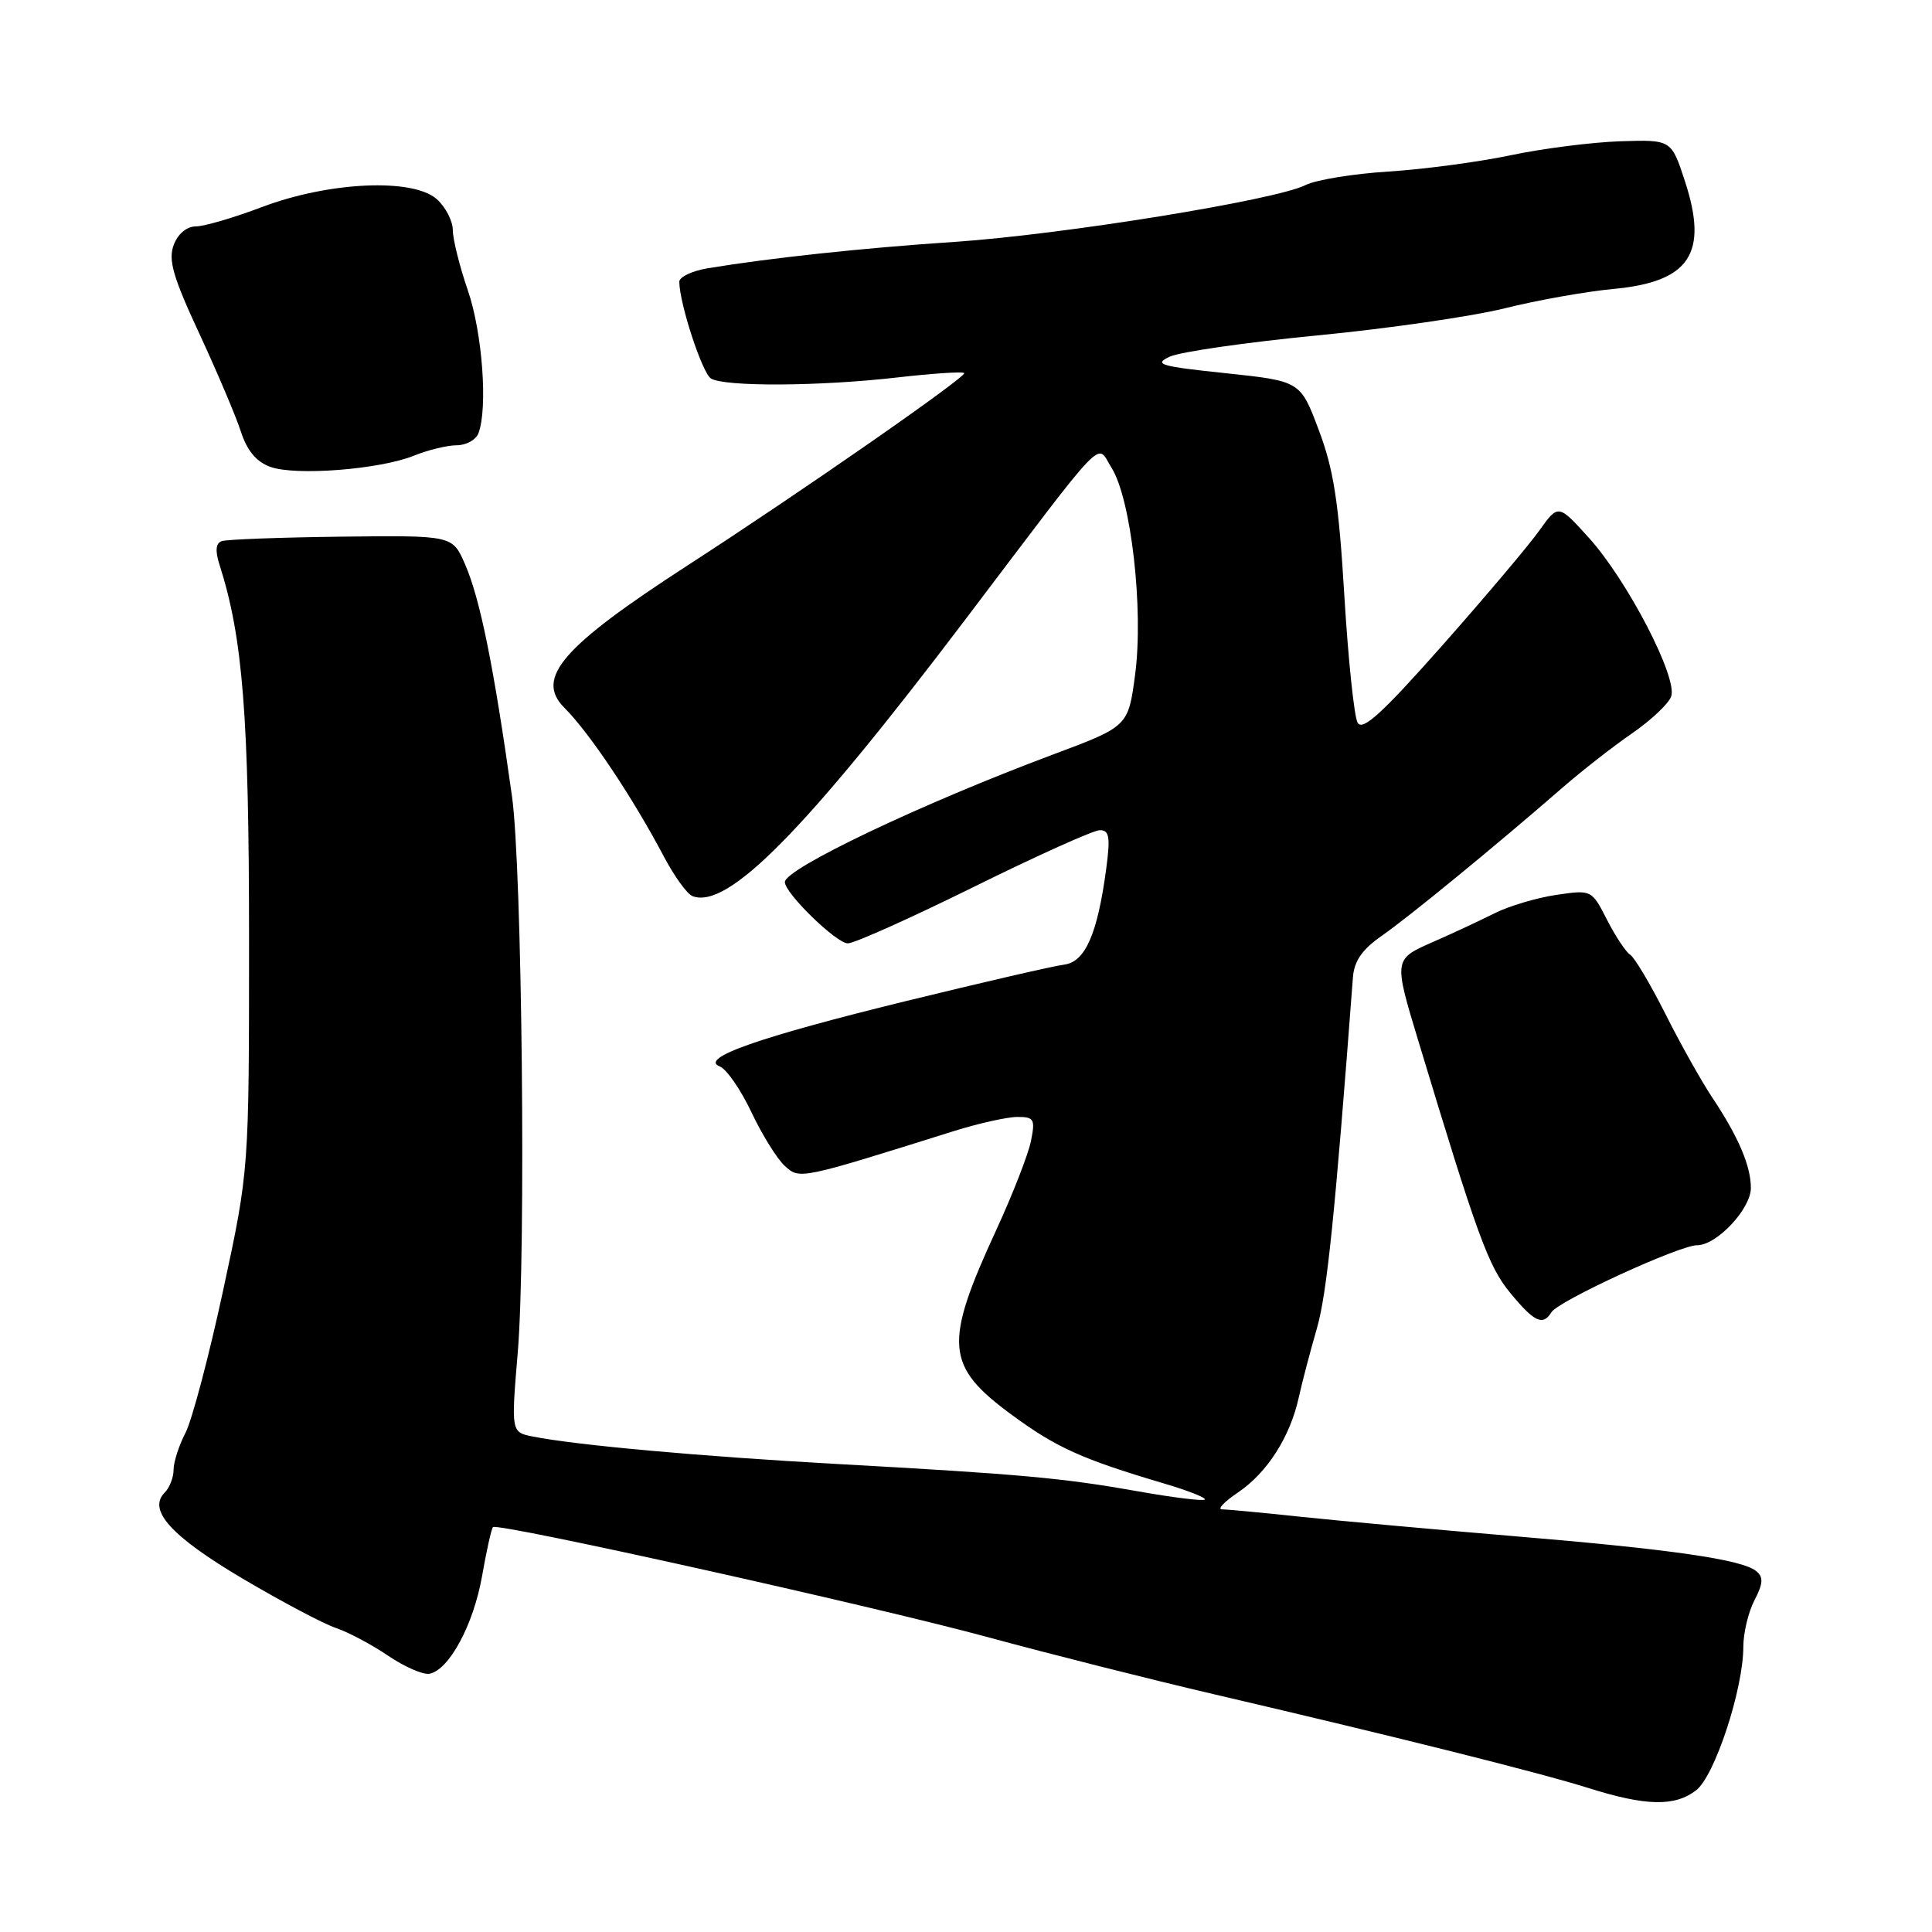 <?xml version="1.0" encoding="UTF-8" standalone="no"?>
<!DOCTYPE svg PUBLIC "-//W3C//DTD SVG 1.1//EN" "http://www.w3.org/Graphics/SVG/1.1/DTD/svg11.dtd" >
<svg xmlns="http://www.w3.org/2000/svg" xmlns:xlink="http://www.w3.org/1999/xlink" version="1.1" viewBox="0 0 256 256">
 <g >
 <path fill="currentColor"
d=" M 224.75 237.22 C 227.21 235.33 231.00 223.81 231.00 218.20 C 231.00 216.39 231.66 213.62 232.47 212.05 C 233.63 209.82 233.68 208.98 232.72 208.19 C 230.86 206.64 221.40 205.28 200.50 203.54 C 190.05 202.66 177.37 201.51 172.33 200.98 C 167.29 200.44 162.61 200.00 161.93 200.00 C 161.26 200.00 162.21 198.99 164.05 197.75 C 167.91 195.15 170.96 190.37 172.10 185.14 C 172.54 183.14 173.62 179.03 174.50 176.00 C 175.82 171.42 176.89 161.05 179.27 129.50 C 179.44 127.33 180.49 125.81 183.09 124.00 C 186.68 121.50 198.08 112.16 207.05 104.36 C 209.67 102.08 213.83 98.84 216.29 97.15 C 218.75 95.45 221.06 93.28 221.43 92.31 C 222.37 89.88 215.64 76.91 210.54 71.27 C 206.48 66.78 206.48 66.78 203.96 70.31 C 202.58 72.25 196.79 79.11 191.09 85.55 C 183.14 94.53 180.53 96.91 179.89 95.76 C 179.43 94.94 178.64 87.35 178.13 78.89 C 177.39 66.55 176.72 62.21 174.75 57.00 C 172.31 50.50 172.31 50.50 162.40 49.45 C 153.72 48.54 152.81 48.27 155.00 47.26 C 156.38 46.62 165.15 45.36 174.50 44.45 C 183.85 43.55 195.03 41.93 199.35 40.86 C 203.67 39.78 210.15 38.63 213.76 38.29 C 223.91 37.35 226.40 33.60 223.26 24.00 C 221.46 18.50 221.46 18.50 214.66 18.72 C 210.92 18.85 204.40 19.68 200.18 20.57 C 195.96 21.46 188.68 22.43 184.00 22.73 C 179.32 23.02 174.38 23.83 173.00 24.52 C 169.03 26.52 140.74 31.09 126.50 32.05 C 114.23 32.87 102.20 34.16 93.75 35.55 C 91.69 35.90 90.01 36.70 90.01 37.34 C 90.04 40.25 93.04 49.41 94.20 50.15 C 95.97 51.26 108.65 51.20 118.94 50.01 C 123.58 49.48 127.55 49.22 127.76 49.43 C 128.19 49.86 106.21 65.15 91.11 74.92 C 74.47 85.69 70.86 89.86 74.79 93.79 C 78.13 97.13 83.81 105.63 87.99 113.54 C 89.36 116.13 91.05 118.47 91.76 118.74 C 96.42 120.53 106.65 110.15 127.98 82.00 C 147.05 56.82 145.22 58.72 147.27 61.96 C 149.88 66.07 151.55 80.73 150.41 89.38 C 149.50 96.25 149.50 96.25 139.50 99.99 C 122.11 106.49 104.00 115.11 104.00 116.88 C 104.00 118.36 110.82 125.00 112.34 125.00 C 113.20 125.00 120.73 121.62 129.07 117.50 C 137.40 113.38 144.91 110.00 145.74 110.00 C 146.98 110.00 147.14 110.91 146.59 115.04 C 145.43 123.75 143.81 127.46 141.00 127.82 C 139.62 127.99 130.18 130.17 120.00 132.66 C 100.50 137.44 92.56 140.23 95.39 141.32 C 96.27 141.66 98.16 144.39 99.57 147.38 C 100.99 150.38 102.98 153.58 104.00 154.50 C 105.98 156.29 105.89 156.31 126.44 149.86 C 129.71 148.84 133.48 148.00 134.82 148.00 C 137.02 148.00 137.19 148.30 136.61 151.18 C 136.26 152.93 134.19 158.25 132.00 163.00 C 125.03 178.12 125.27 181.00 134.02 187.44 C 139.97 191.82 143.32 193.33 154.27 196.58 C 157.45 197.52 159.86 198.47 159.64 198.70 C 159.41 198.92 155.46 198.44 150.86 197.62 C 140.90 195.85 135.38 195.34 111.00 193.99 C 92.92 192.99 76.40 191.50 70.61 190.35 C 67.72 189.78 67.72 189.78 68.61 179.14 C 69.71 165.98 69.18 115.01 67.84 105.50 C 65.41 88.18 63.60 79.28 61.60 74.72 C 59.95 70.94 59.95 70.94 45.22 71.11 C 37.13 71.21 29.99 71.47 29.36 71.71 C 28.59 71.99 28.50 73.00 29.08 74.81 C 32.18 84.48 33.00 94.86 33.00 124.54 C 33.00 155.04 33.00 155.04 29.58 170.92 C 27.70 179.65 25.45 188.17 24.58 189.85 C 23.71 191.53 23.00 193.73 23.00 194.75 C 23.00 195.77 22.47 197.13 21.83 197.77 C 19.52 200.08 22.66 203.55 32.14 209.17 C 37.29 212.21 42.85 215.16 44.50 215.71 C 46.15 216.27 49.28 217.93 51.44 219.40 C 53.61 220.87 56.07 221.94 56.91 221.78 C 59.51 221.28 62.73 215.30 63.87 208.87 C 64.46 205.49 65.12 202.55 65.32 202.35 C 65.94 201.73 115.63 212.78 131.00 216.96 C 138.97 219.13 152.47 222.54 161.00 224.53 C 185.41 230.23 203.98 234.88 210.50 236.93 C 218.12 239.33 221.92 239.40 224.75 237.22 Z  M 205.58 173.87 C 206.51 172.37 222.54 165.00 224.88 165.00 C 227.48 165.00 232.00 160.18 232.00 157.41 C 232.00 154.51 230.36 150.66 226.93 145.50 C 225.46 143.30 222.64 138.27 220.66 134.32 C 218.67 130.38 216.58 126.86 216.01 126.51 C 215.44 126.15 214.06 124.07 212.94 121.88 C 210.90 117.89 210.90 117.89 206.20 118.58 C 203.62 118.96 199.93 120.06 198.00 121.03 C 196.07 122.00 192.43 123.70 189.91 124.80 C 184.65 127.11 184.65 127.08 187.96 138.00 C 195.77 163.84 197.22 167.81 200.11 171.31 C 203.31 175.20 204.44 175.72 205.58 173.87 Z  M 54.87 60.37 C 56.73 59.62 59.27 59.00 60.52 59.00 C 61.76 59.00 63.06 58.29 63.39 57.42 C 64.66 54.12 63.92 44.09 62.00 38.50 C 60.90 35.30 60.00 31.70 60.00 30.50 C 60.00 29.29 59.05 27.45 57.89 26.40 C 54.74 23.57 43.60 24.07 34.73 27.43 C 31.00 28.84 27.05 30.00 25.95 30.00 C 24.75 30.00 23.58 30.98 23.02 32.45 C 22.27 34.43 22.91 36.68 26.41 44.20 C 28.78 49.31 31.26 55.16 31.92 57.19 C 32.73 59.70 33.97 61.19 35.81 61.86 C 39.15 63.08 50.35 62.21 54.87 60.37 Z "/>
</g>
</svg>